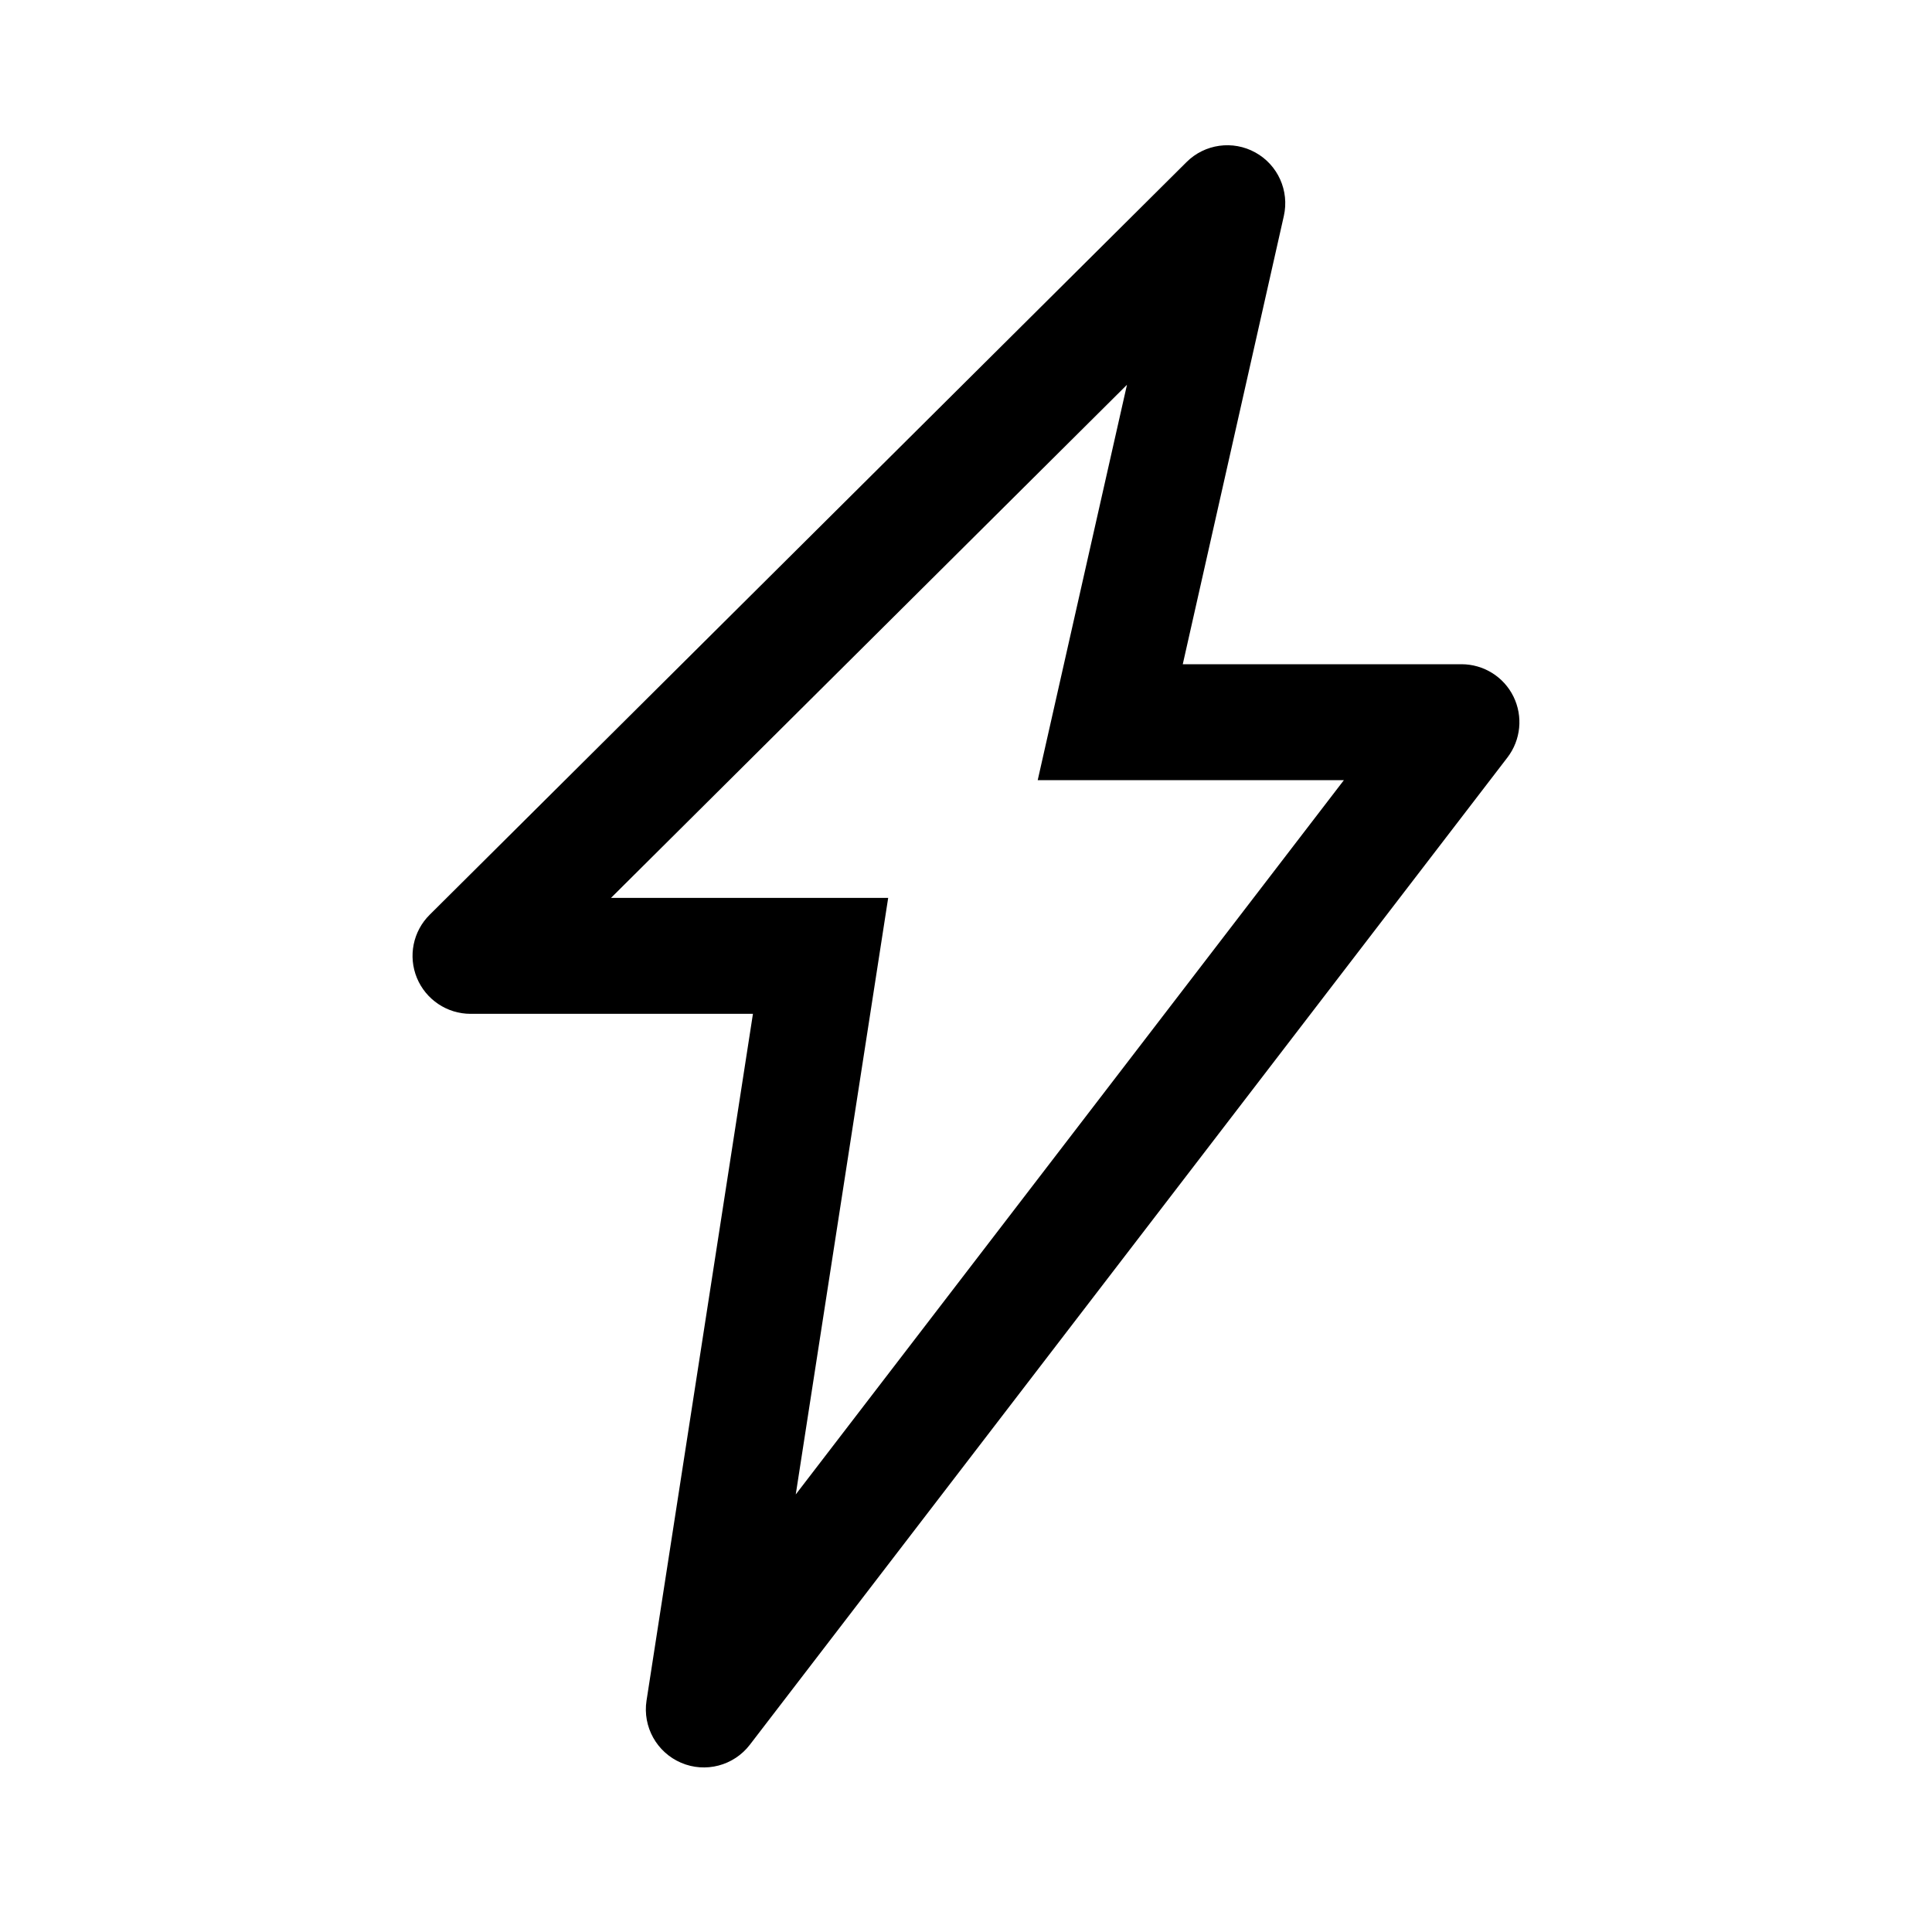 <svg width="25" height="25" viewBox="0 0 25 25" fill="none" xmlns="http://www.w3.org/2000/svg">
<path fill-rule="evenodd" clip-rule="evenodd" d="M16.244 1.973C16.536 2.134 16.686 2.469 16.613 2.794L15.305 8.595H18.911C19.197 8.595 19.458 8.757 19.584 9.013C19.71 9.27 19.68 9.575 19.506 9.802L9.703 22.577C9.494 22.849 9.128 22.945 8.813 22.81C8.498 22.675 8.314 22.344 8.366 22.006L9.743 13.119H6.089C5.785 13.119 5.511 12.935 5.395 12.655C5.279 12.374 5.344 12.051 5.56 11.837L15.353 2.098C15.589 1.862 15.953 1.812 16.244 1.973ZM7.906 11.619H11.493L10.297 19.338L17.39 10.095H13.428L14.583 4.979L7.906 11.619Z" fill="currentColor"/>
</svg>

